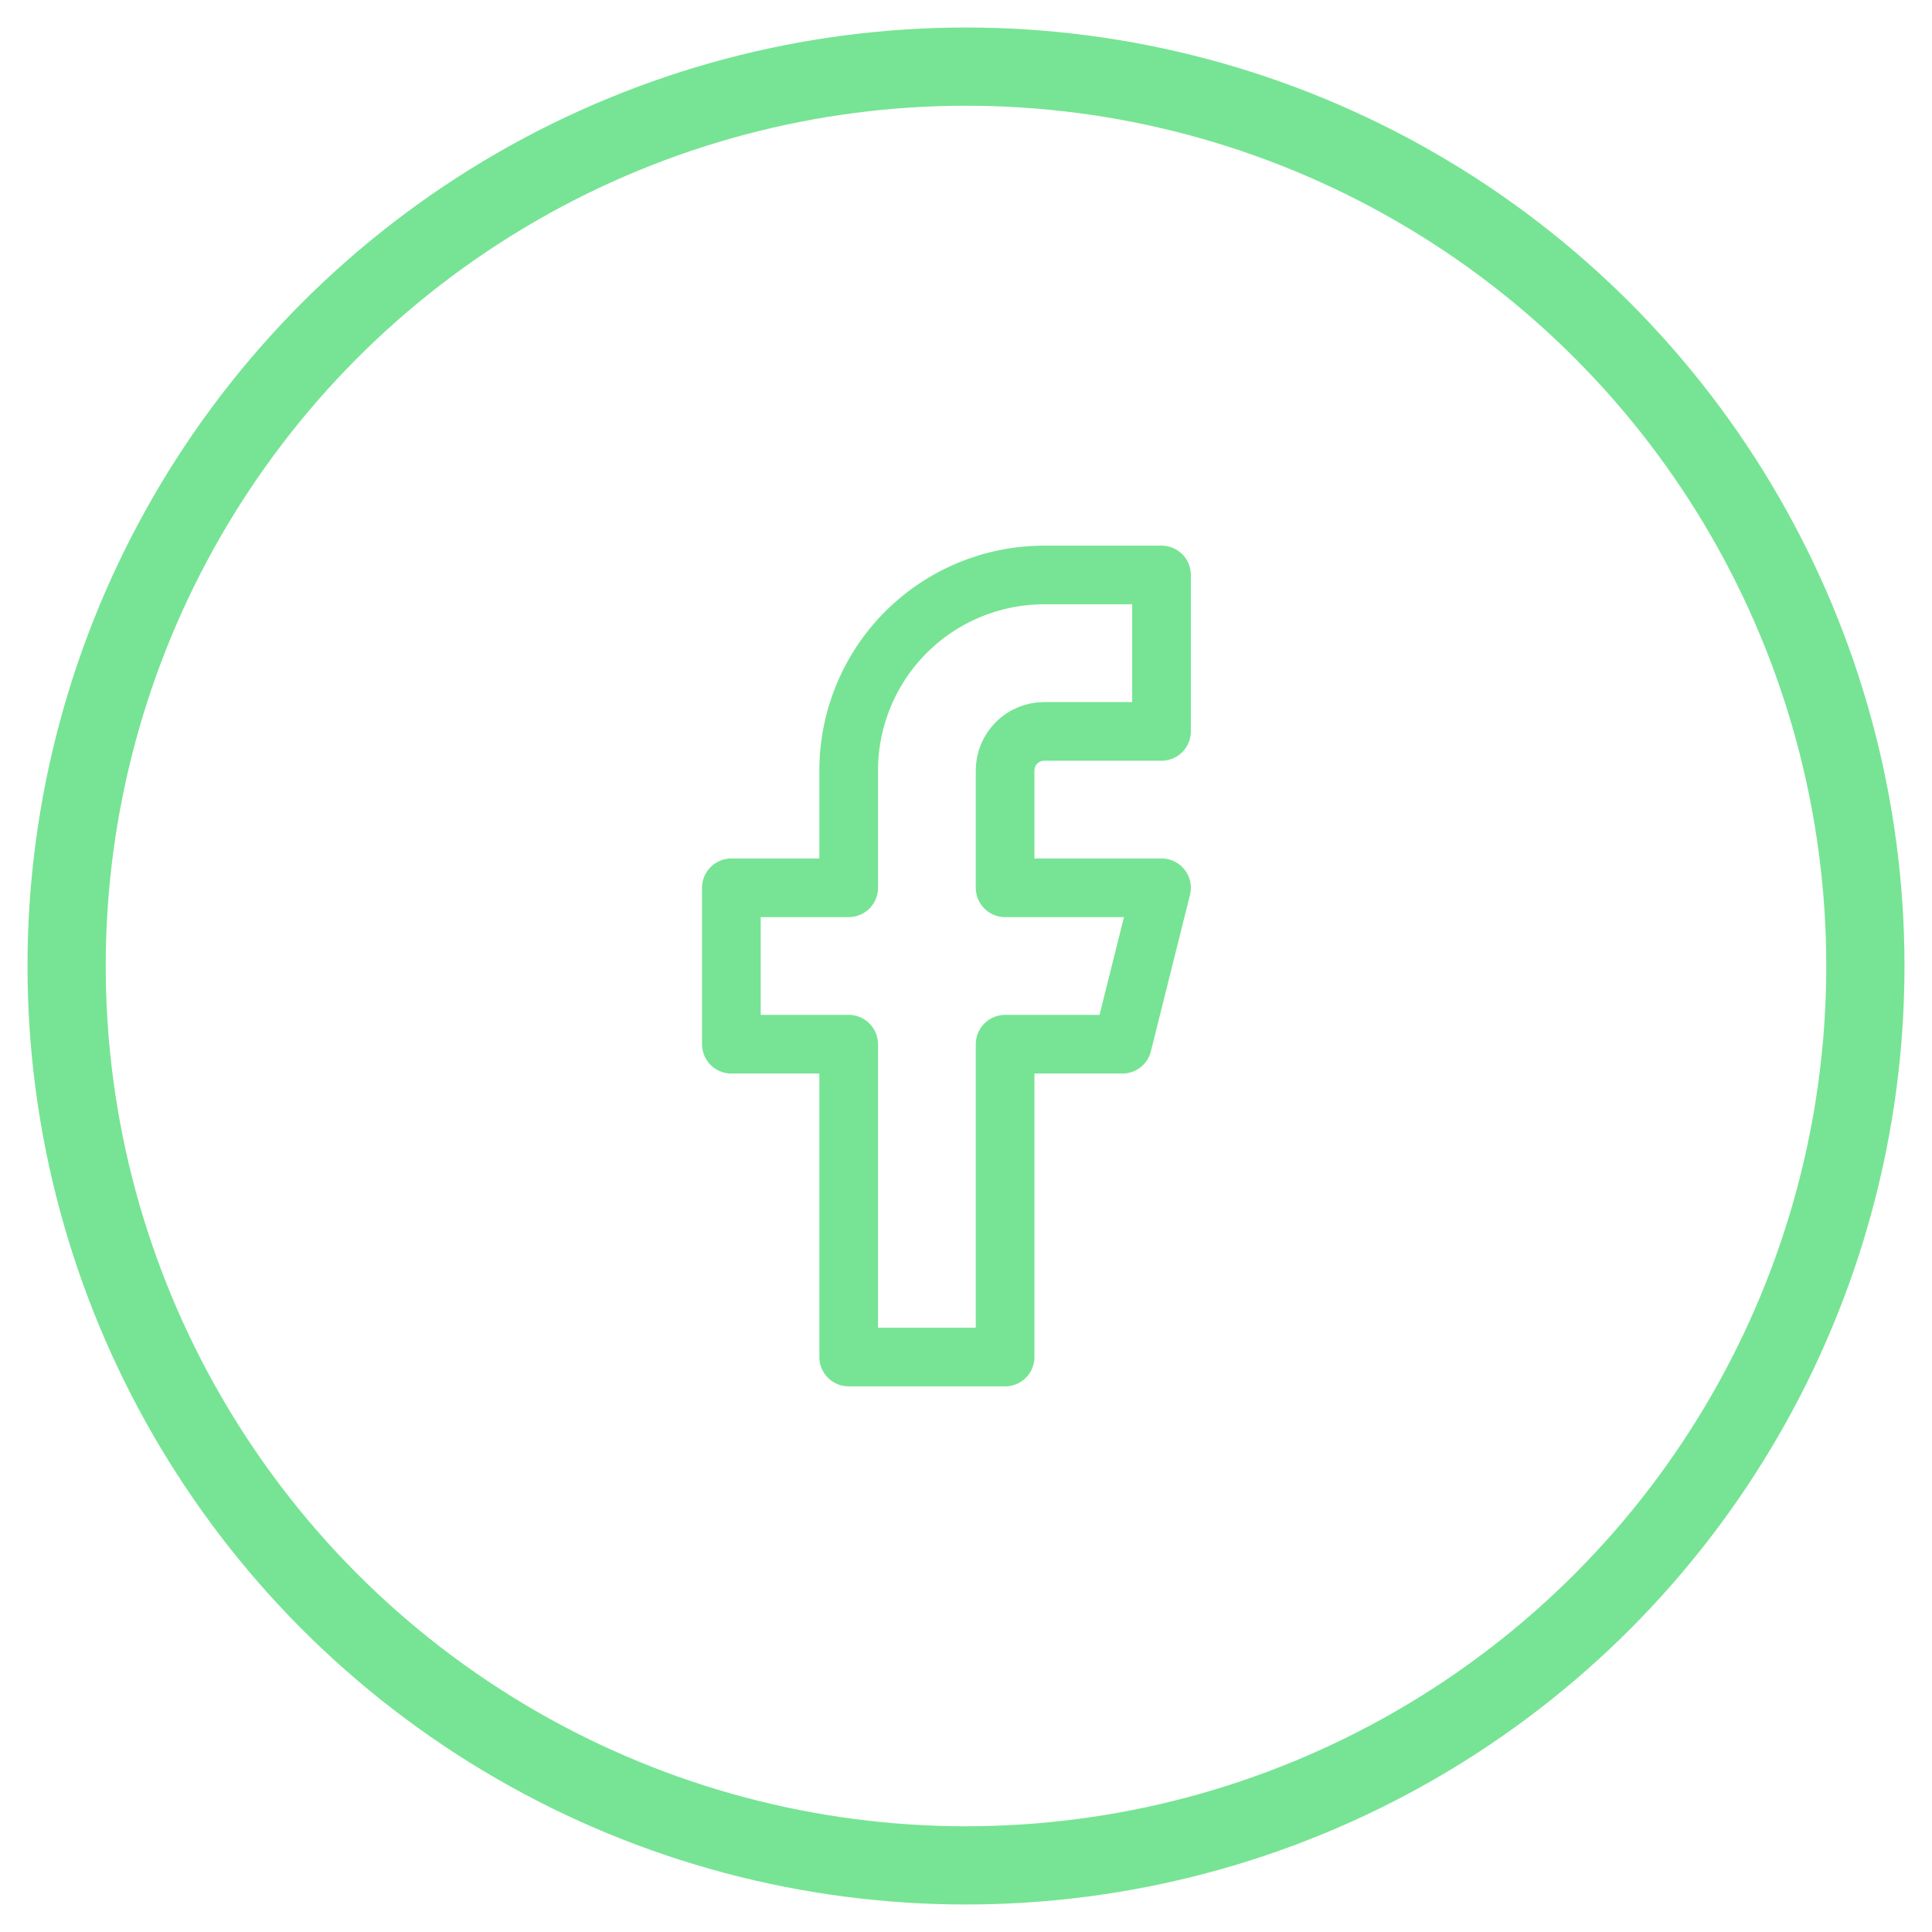 <svg width="58" height="58" viewBox="0 0 58 58" fill="none" xmlns="http://www.w3.org/2000/svg">
<circle cx="29" cy="29" r="27" stroke="#76E494" stroke-width="2.348"/>
<path d="M34.87 17.261H31.348C29.791 17.261 28.298 17.879 27.197 18.98C26.097 20.081 25.478 21.574 25.478 23.131V26.652H21.956V31.348H25.478V40.739H30.174V31.348H33.696L34.87 26.652H30.174V23.131C30.174 22.819 30.298 22.521 30.518 22.3C30.738 22.08 31.037 21.957 31.348 21.957H34.87V17.261Z" stroke="#76E494" stroke-width="1.761" stroke-linecap="round" stroke-linejoin="round"/>
</svg>
